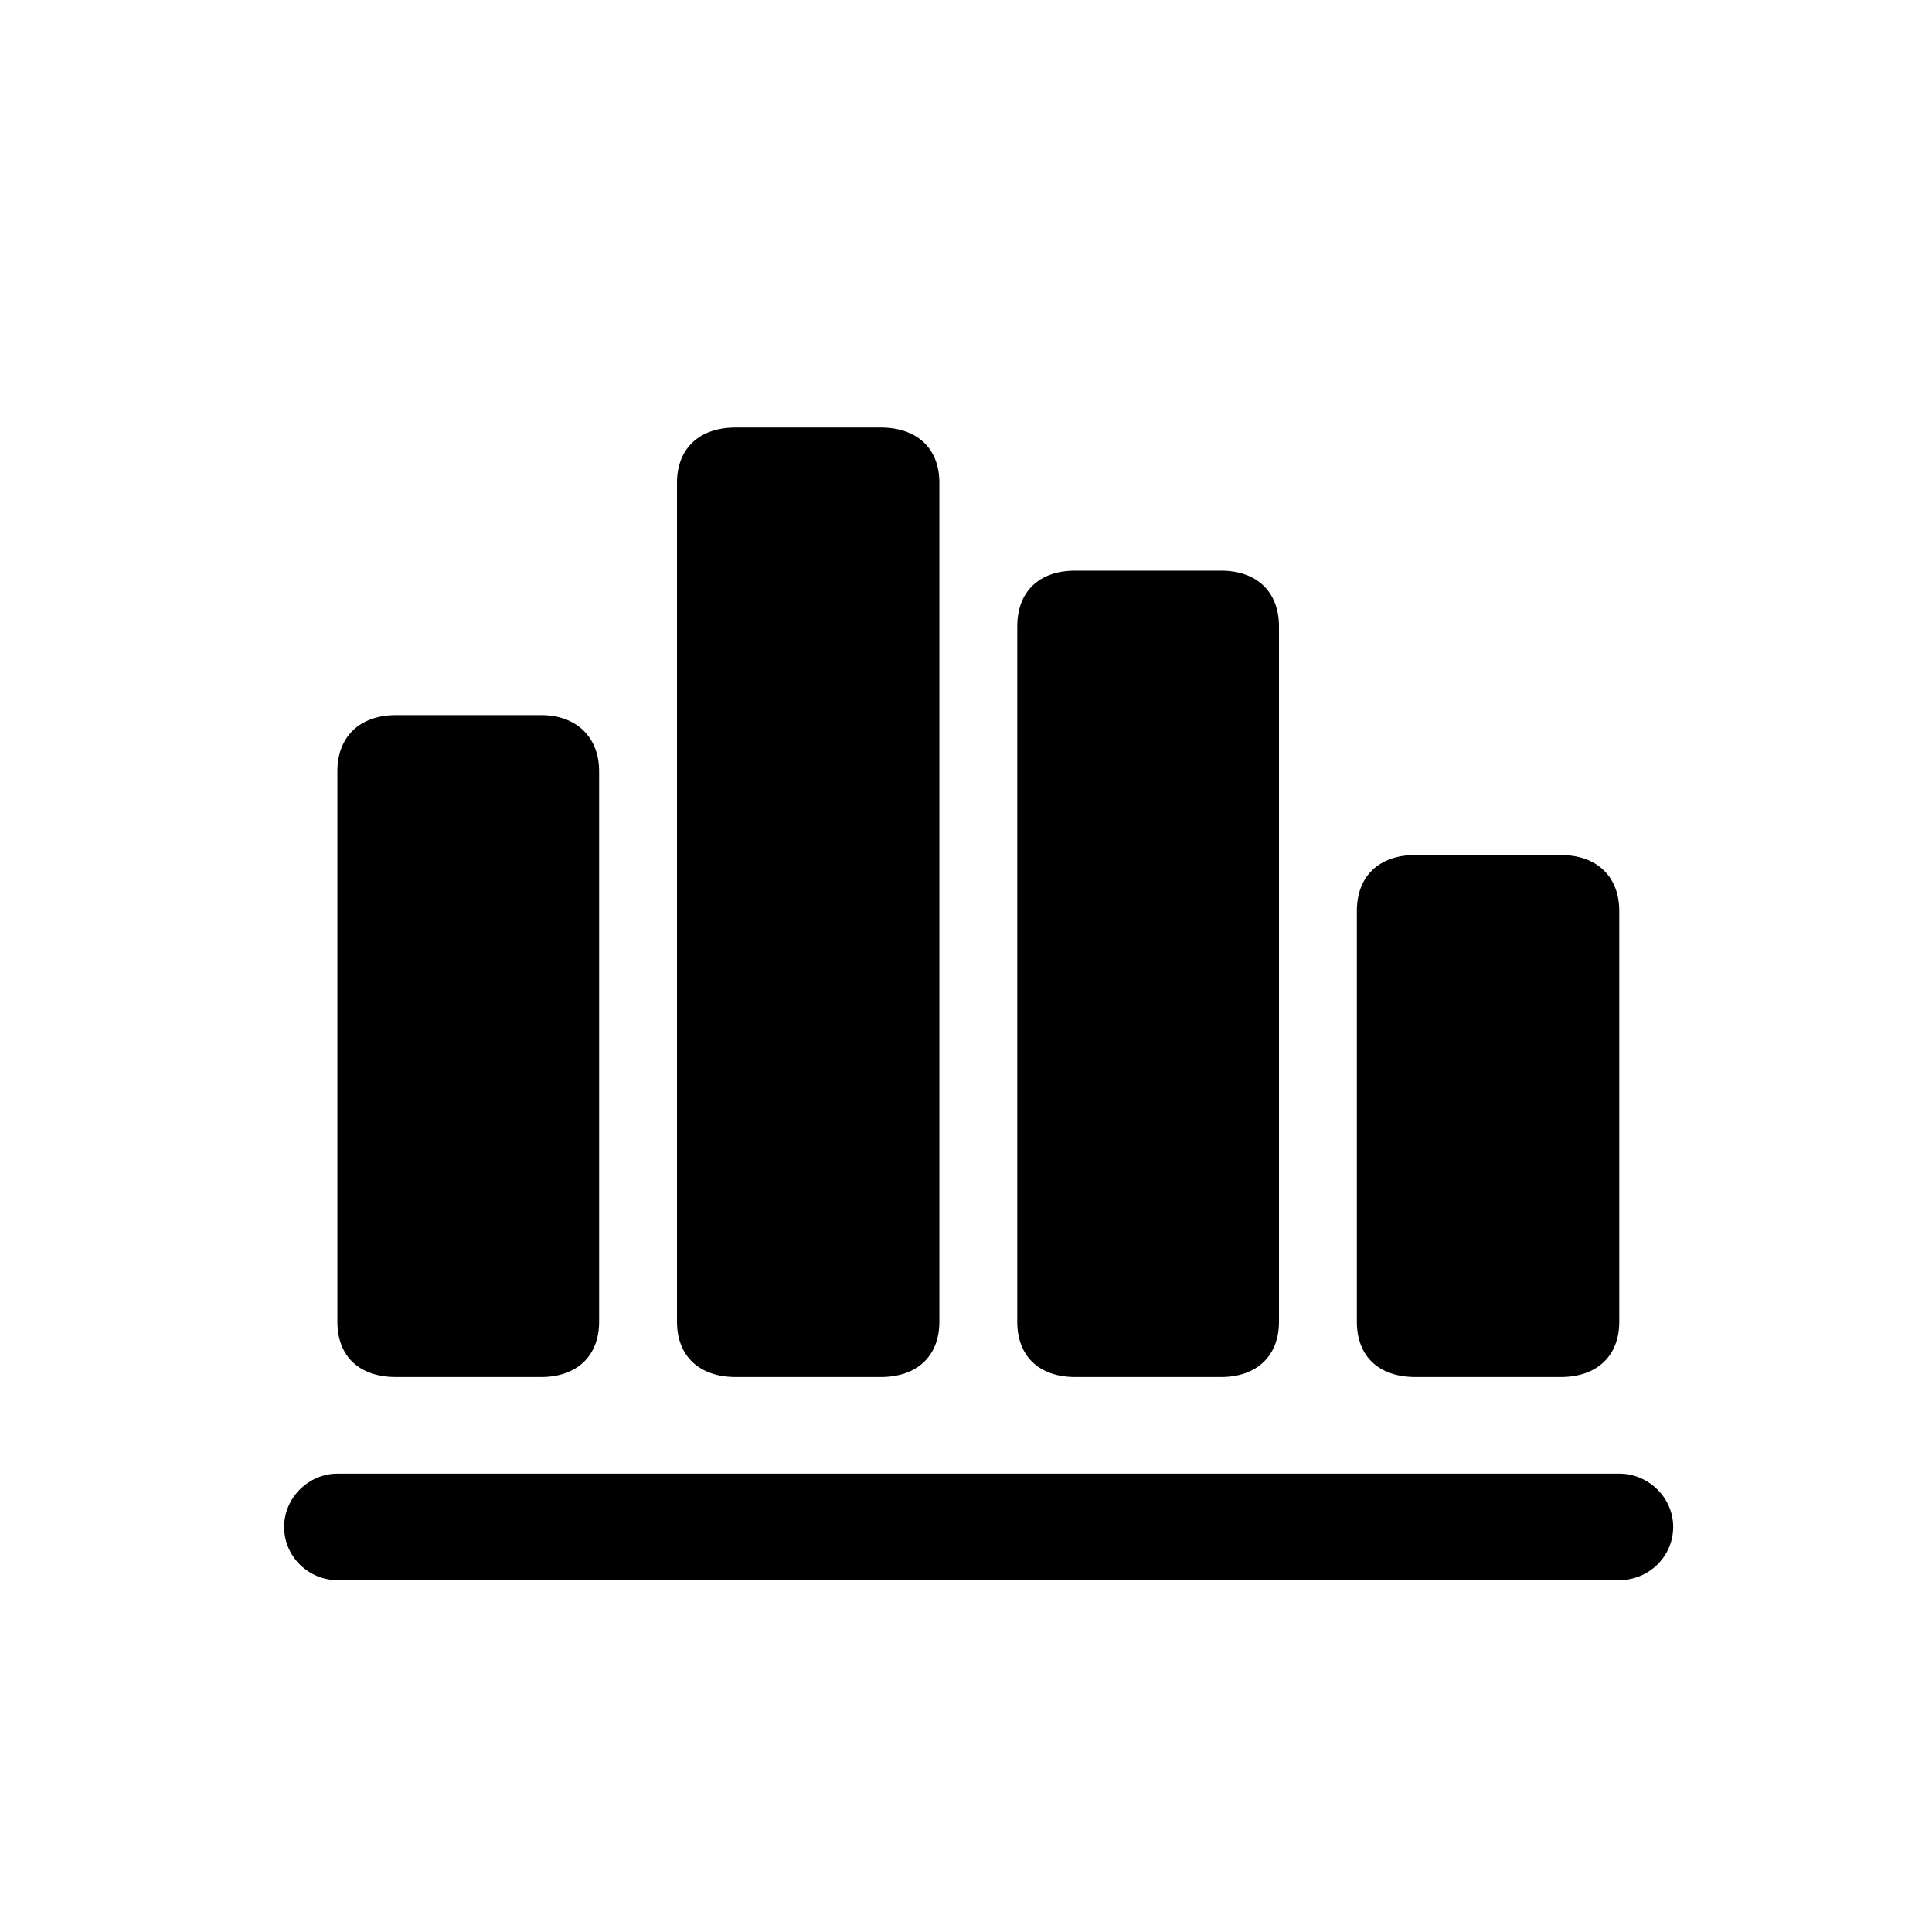 <!-- Generated by IcoMoon.io -->
<svg version="1.1" xmlns="http://www.w3.org/2000/svg" width="32" height="32" viewBox="0 0 32 32">
<title>chart-bar-xaxis</title>
<path d="M4.706 25.29c0 0.496 0.408 0.882 0.882 0.882h21.232c0.485 0 0.893-0.386 0.893-0.882 0-0.485-0.408-0.882-0.893-0.882h-21.232c-0.474 0-0.882 0.397-0.882 0.882zM5.588 21.893c0 0.574 0.364 0.915 0.971 0.915h2.404c0.585 0 0.96-0.342 0.96-0.915v-9.121c0-0.562-0.375-0.927-0.96-0.927h-2.404c-0.607 0-0.971 0.364-0.971 0.927v9.121zM11.213 21.893c0 0.574 0.375 0.915 0.971 0.915h2.404c0.596 0 0.971-0.342 0.971-0.915v-13.897c0-0.574-0.375-0.915-0.971-0.915h-2.404c-0.596 0-0.971 0.342-0.971 0.915v13.897zM16.849 21.893c0 0.574 0.364 0.915 0.96 0.915h2.415c0.585 0 0.96-0.342 0.96-0.915v-11.515c0-0.585-0.375-0.926-0.96-0.926h-2.415c-0.596 0-0.96 0.342-0.96 0.926v11.515zM22.474 21.893c0 0.574 0.364 0.915 0.971 0.915h2.404c0.596 0 0.971-0.342 0.971-0.915v-6.805c0-0.573-0.375-0.926-0.971-0.926h-2.404c-0.607 0-0.971 0.353-0.971 0.926v6.805z"></path>
</svg>

